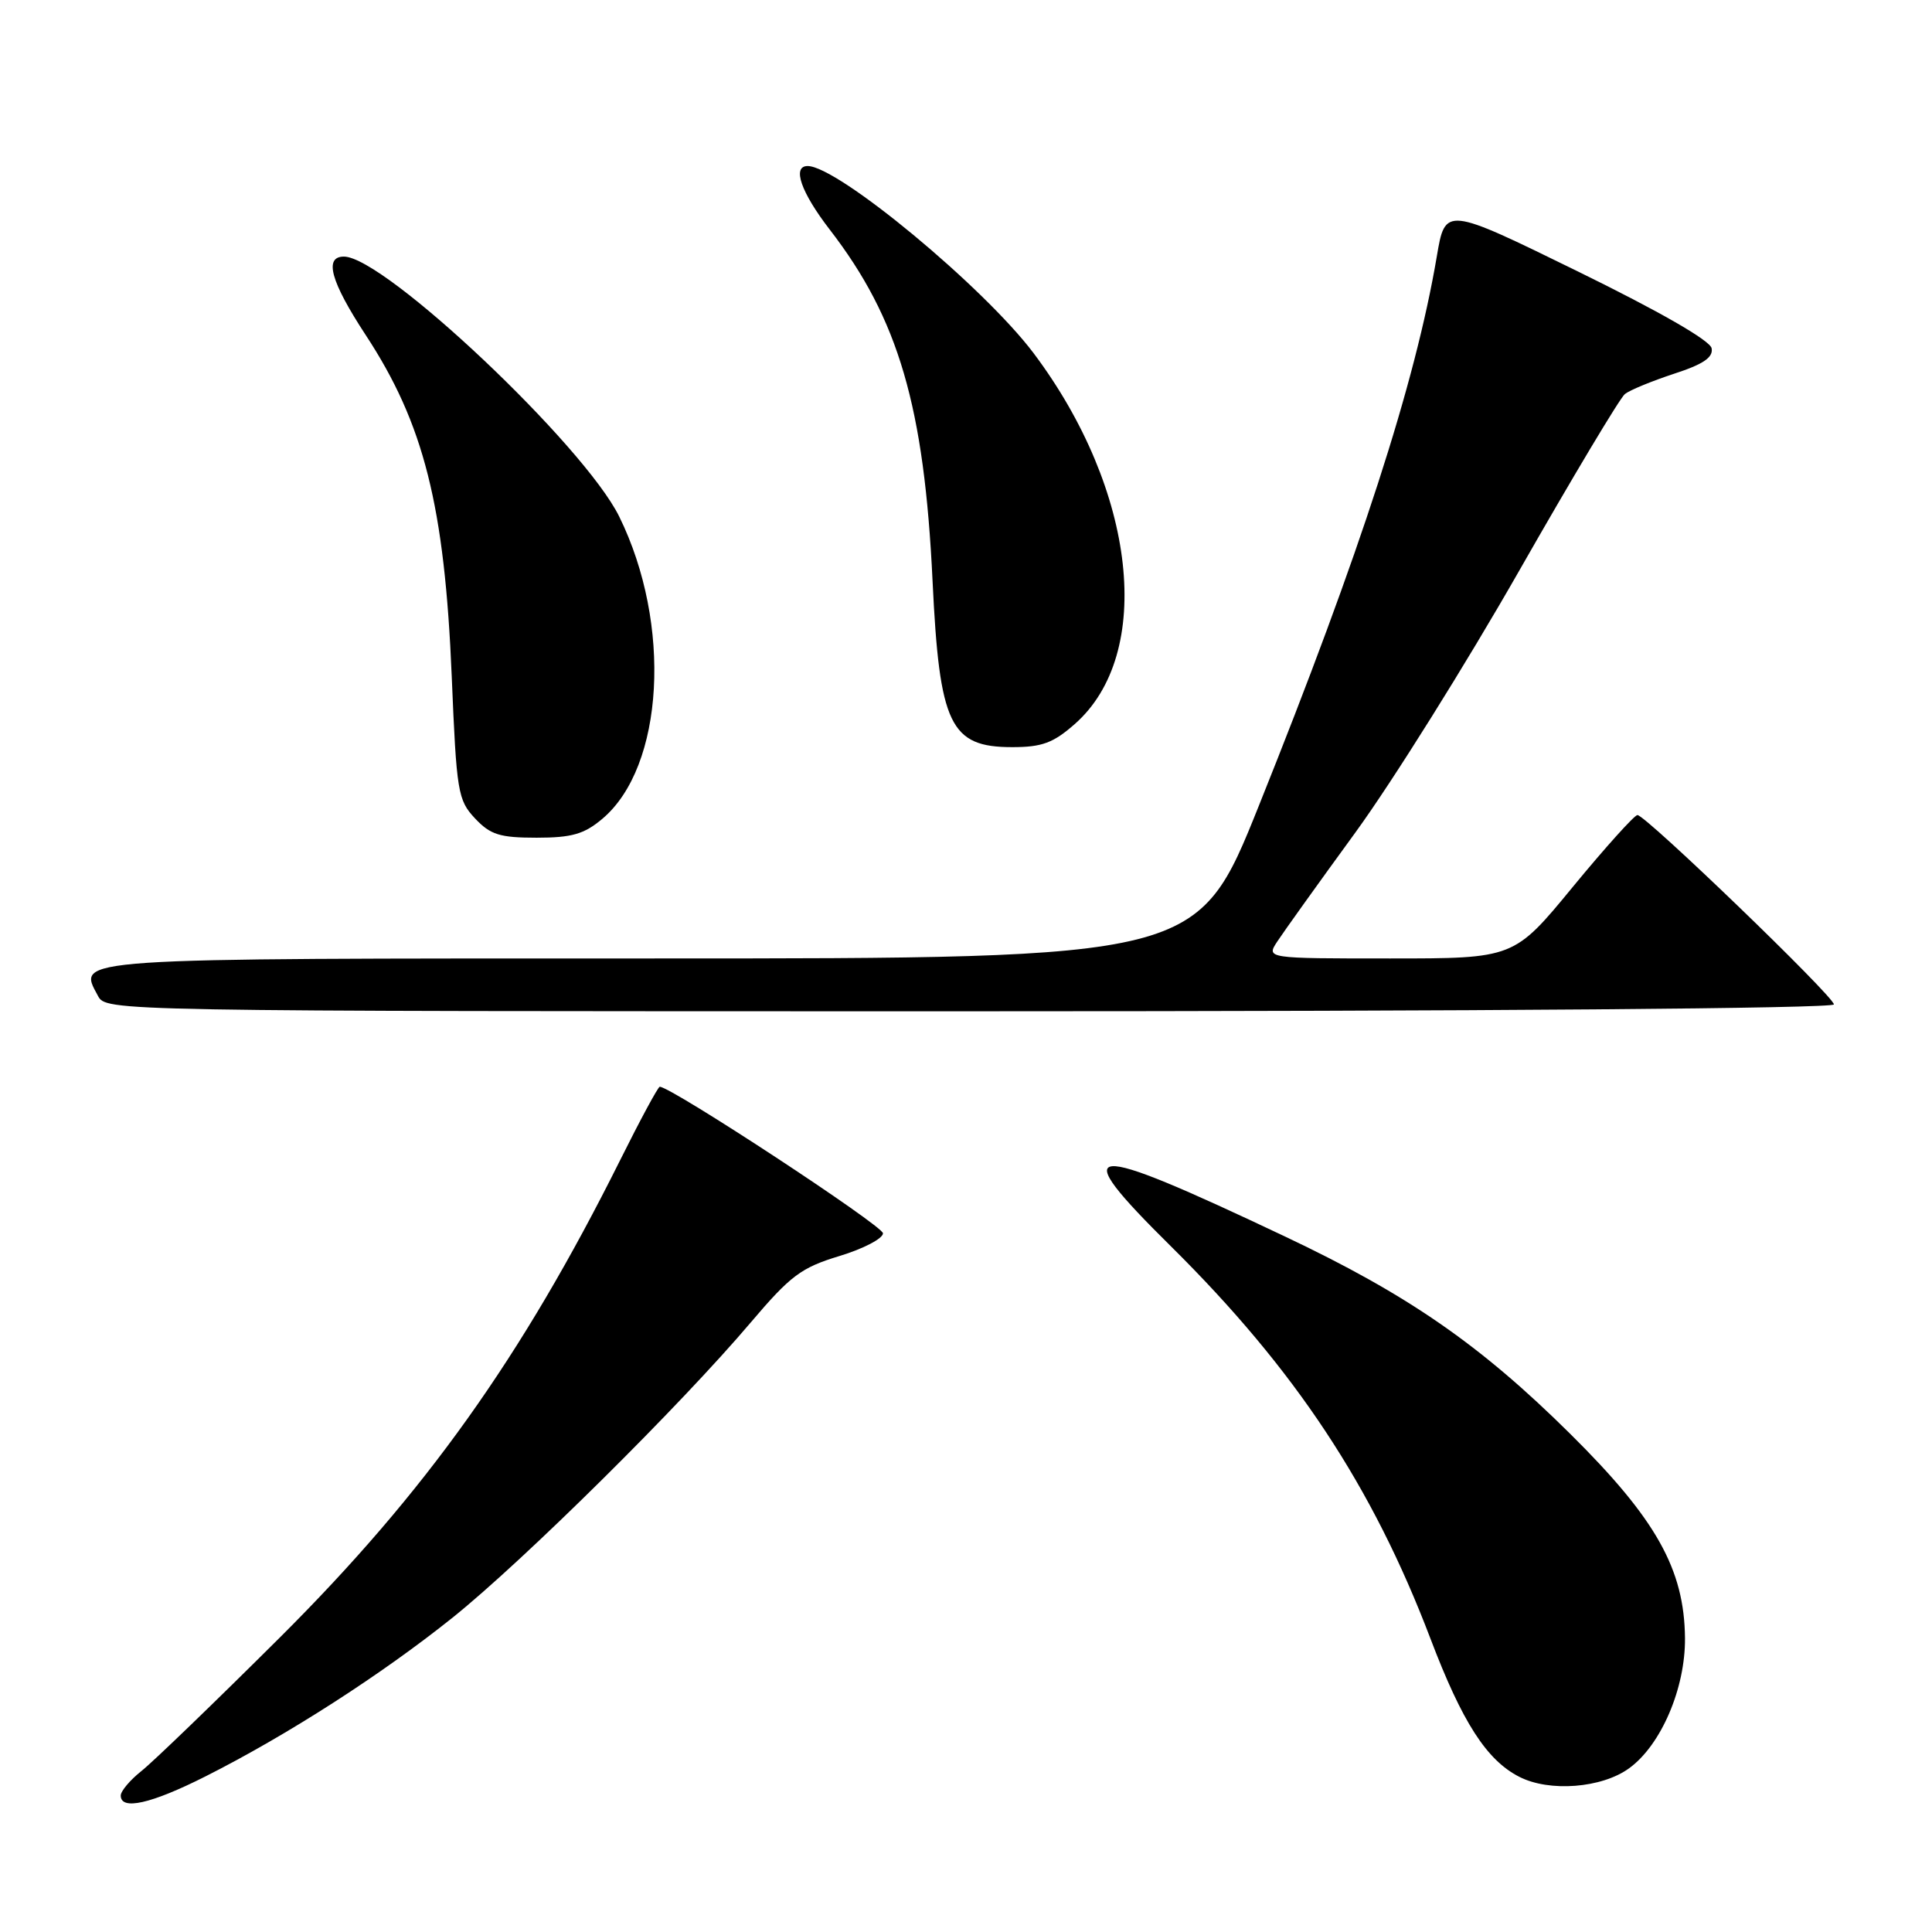 <?xml version="1.0" encoding="UTF-8" standalone="no"?>
<!DOCTYPE svg PUBLIC "-//W3C//DTD SVG 1.1//EN" "http://www.w3.org/Graphics/SVG/1.1/DTD/svg11.dtd" >
<svg xmlns="http://www.w3.org/2000/svg" xmlns:xlink="http://www.w3.org/1999/xlink" version="1.1" viewBox="0 0 256 256">
 <g >
 <path fill="currentColor"
d=" M 27.19 235.40 C 37.99 229.96 50.54 221.90 60.00 214.32 C 69.38 206.79 90.17 186.22 99.48 175.23 C 104.75 169.02 106.15 167.97 111.23 166.43 C 114.40 165.47 117.00 164.11 117.00 163.42 C 117.00 162.42 88.94 144.00 87.42 144.00 C 87.20 144.00 84.83 148.39 82.16 153.75 C 69.14 179.85 56.34 197.80 37.06 217.00 C 28.49 225.53 20.25 233.48 18.74 234.67 C 17.23 235.87 16.00 237.33 16.00 237.92 C 16.00 239.92 20.01 239.02 27.19 235.40 Z  M 215.86 234.31 C 220.10 231.24 223.33 223.70 223.27 217.05 C 223.18 207.92 219.44 201.26 208.07 190.00 C 196.15 178.19 186.56 171.55 170.22 163.82 C 143.38 151.11 141.16 151.31 155.18 165.17 C 171.62 181.45 181.85 196.91 189.54 217.12 C 193.75 228.20 196.98 233.23 201.32 235.44 C 205.31 237.48 212.24 236.94 215.86 234.31 Z  M 243.00 133.09 C 243.00 132.04 218.06 108.00 216.97 108.00 C 216.57 108.00 212.72 112.28 208.42 117.50 C 200.61 127.00 200.61 127.00 184.19 127.00 C 167.77 127.00 167.77 127.00 169.25 124.75 C 170.06 123.51 174.72 117.00 179.61 110.29 C 184.50 103.57 194.26 87.97 201.31 75.61 C 208.36 63.25 214.66 52.72 215.31 52.21 C 215.96 51.69 218.89 50.49 221.80 49.53 C 225.69 48.27 227.03 47.36 226.80 46.15 C 226.61 45.12 219.90 41.27 209.00 35.93 C 191.50 27.36 191.50 27.36 190.38 34.00 C 187.53 50.79 180.29 73.16 166.81 106.75 C 158.69 127.00 158.69 127.00 86.47 127.00 C 8.63 127.00 10.27 126.89 12.97 131.94 C 14.07 134.00 14.07 134.00 128.54 134.00 C 196.48 134.00 243.00 133.63 243.00 133.09 Z  M 79.81 108.50 C 88.01 101.60 89.07 82.70 82.05 68.45 C 77.40 59.01 50.92 34.00 45.57 34.00 C 42.90 34.00 43.82 37.31 48.43 44.35 C 56.17 56.13 58.92 67.03 59.86 89.69 C 60.49 104.95 60.67 106.02 62.94 108.44 C 64.98 110.61 66.22 111.00 71.10 111.00 C 75.77 111.00 77.40 110.53 79.81 108.50 Z  M 142.40 95.95 C 153.00 86.65 150.59 64.94 136.96 46.80 C 130.36 38.03 111.01 22.00 107.02 22.00 C 104.92 22.00 106.13 25.48 109.95 30.43 C 119.07 42.25 122.47 53.87 123.57 77.00 C 124.48 96.05 125.89 99.00 134.12 99.00 C 138.06 99.00 139.56 98.45 142.40 95.95 Z "/>
</g>
</svg>